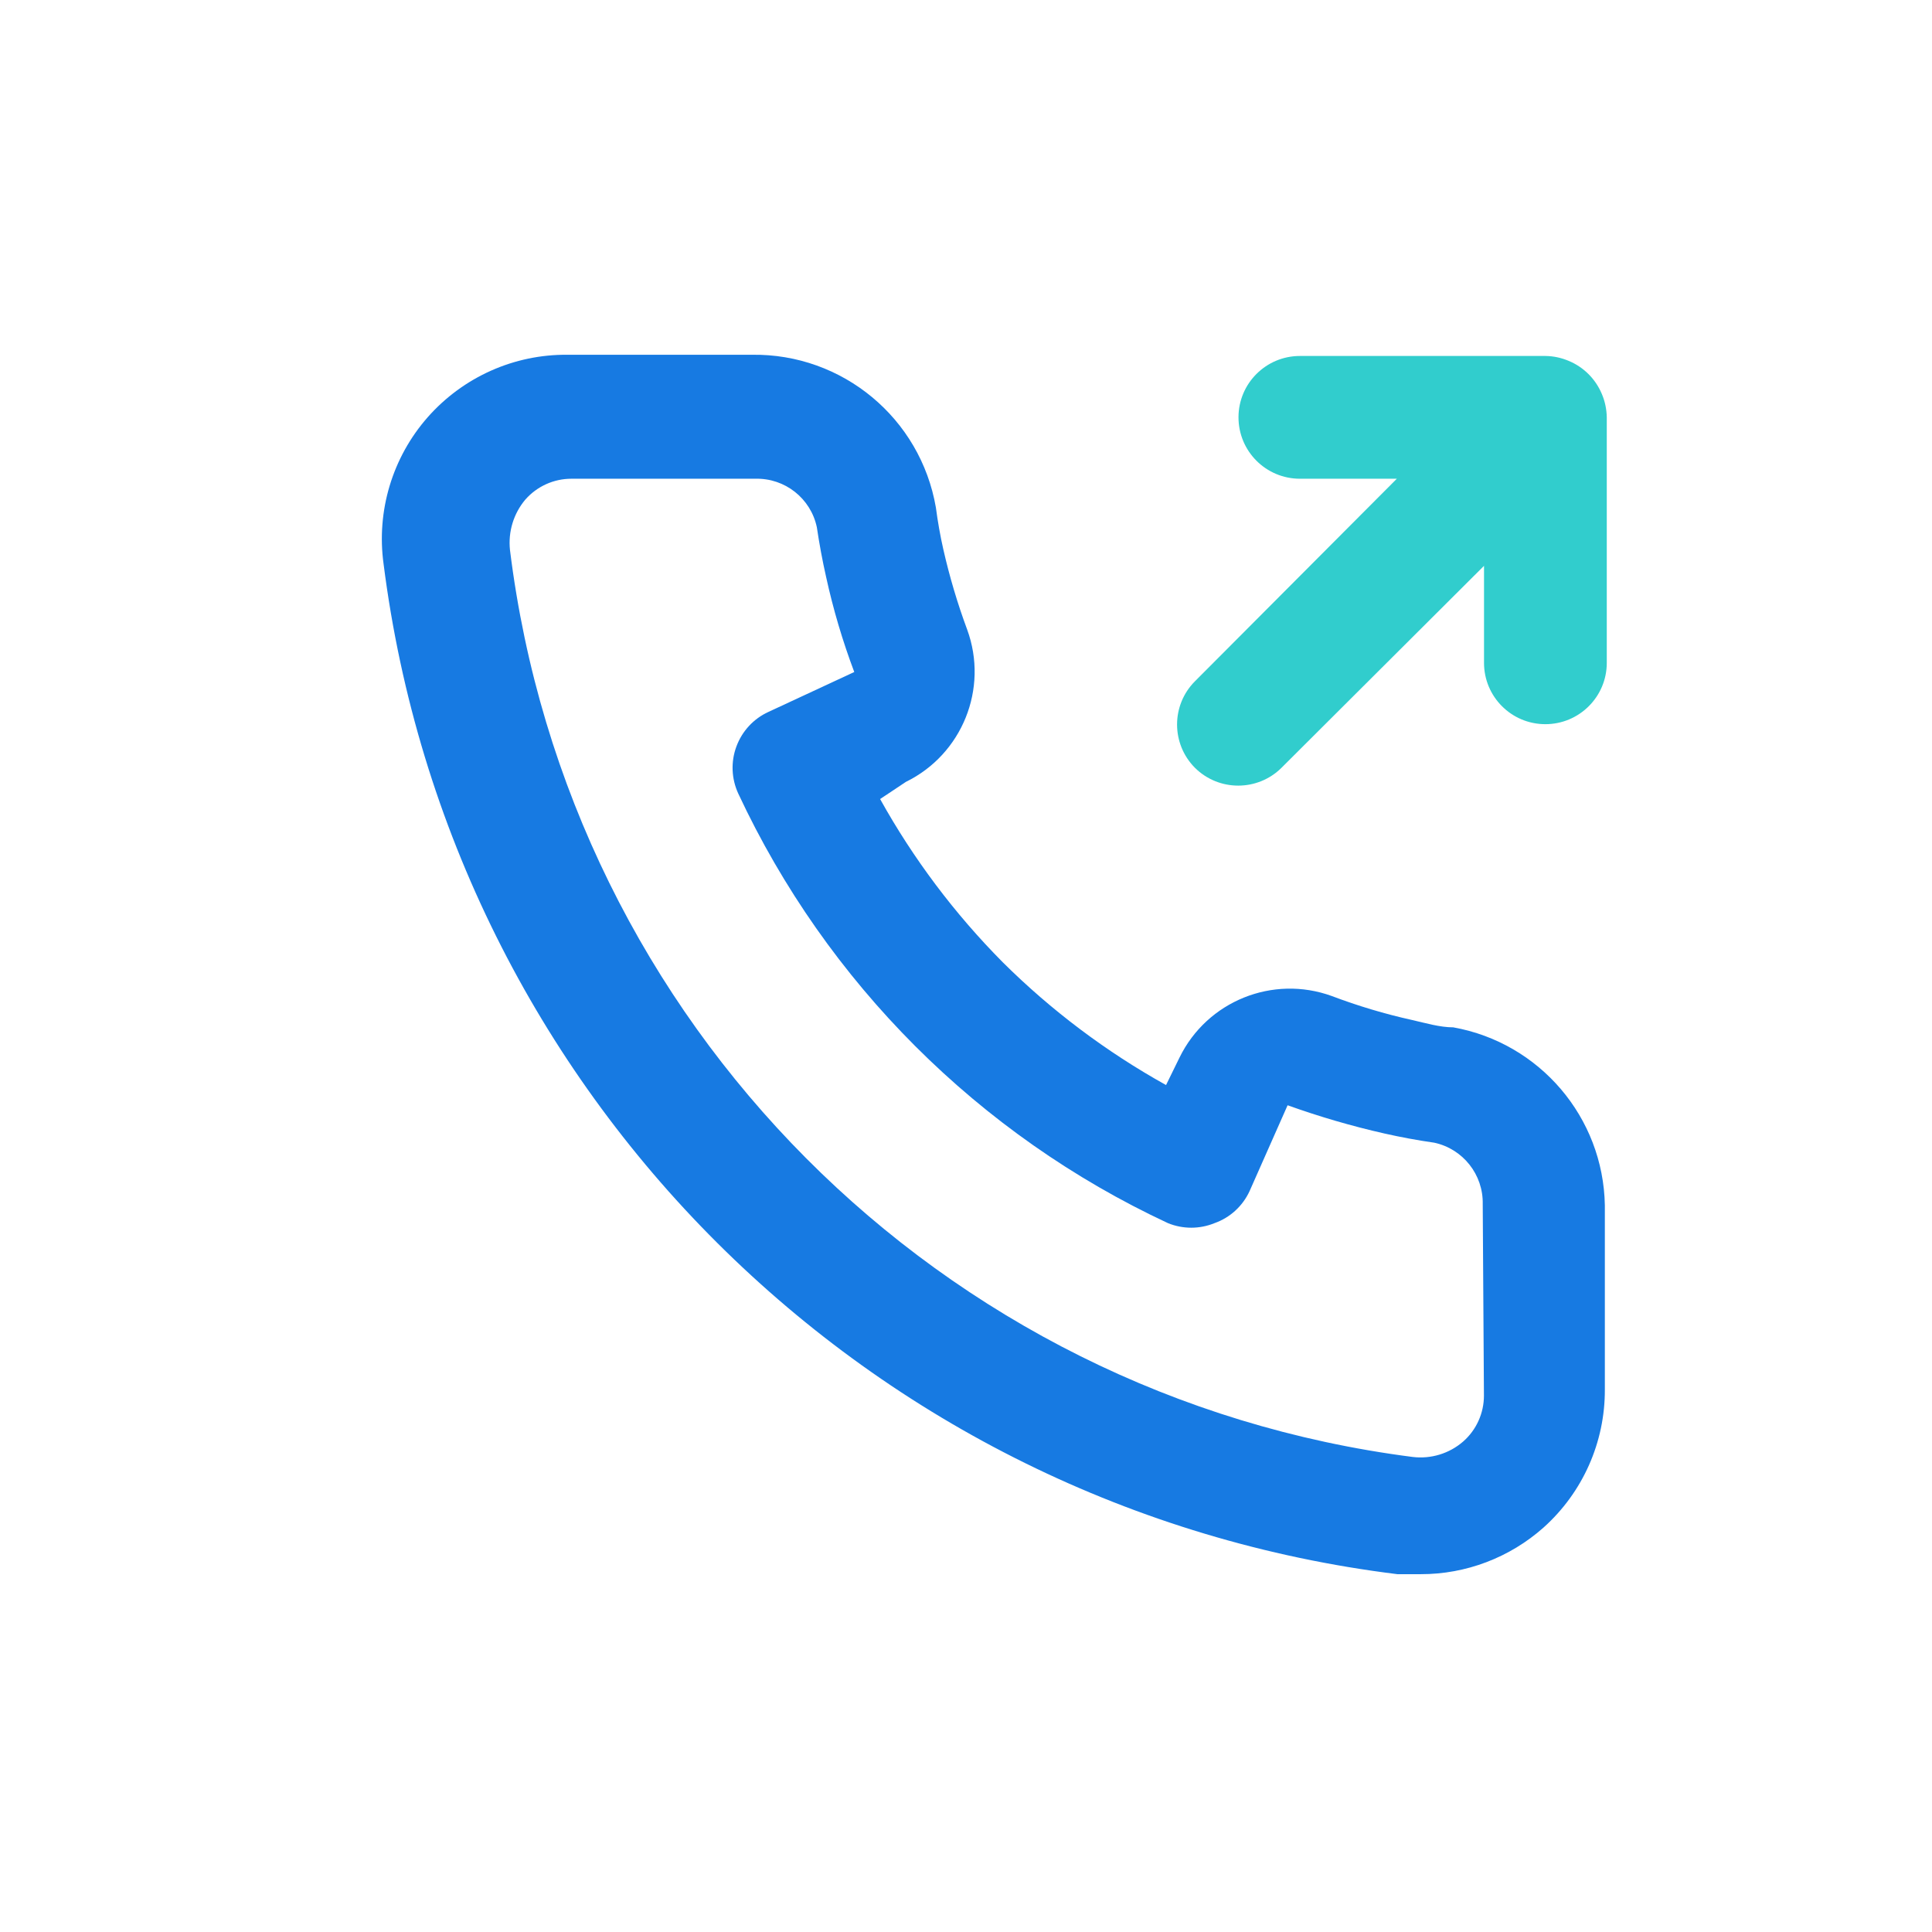 <svg width="24" height="24" viewBox="0 0 24 24" fill="none" xmlns="http://www.w3.org/2000/svg">
<path fill-rule="evenodd" clip-rule="evenodd" d="M18.053 12.762C17.886 12.762 17.71 12.709 17.542 12.671C17.203 12.596 16.869 12.496 16.544 12.373C15.811 12.107 14.996 12.436 14.653 13.136L14.485 13.479C13.743 13.066 13.06 12.553 12.457 11.954C11.859 11.351 11.346 10.669 10.933 9.926L11.253 9.713C11.953 9.37 12.282 8.554 12.015 7.822C11.894 7.496 11.795 7.162 11.718 6.823C11.68 6.656 11.649 6.48 11.626 6.305C11.435 5.195 10.465 4.39 9.339 4.407H7.052C6.387 4.4 5.753 4.684 5.313 5.183C4.874 5.682 4.674 6.348 4.765 7.006C5.6 13.577 10.786 18.743 17.359 19.555H17.649C18.211 19.556 18.754 19.349 19.174 18.976C19.662 18.539 19.939 17.915 19.936 17.26V14.973C19.917 13.881 19.128 12.955 18.053 12.762ZM18.434 17.337C18.434 17.555 18.34 17.764 18.175 17.908C18.003 18.057 17.776 18.126 17.55 18.099C11.677 17.346 7.061 12.708 6.335 6.831C6.311 6.605 6.38 6.379 6.526 6.206C6.671 6.041 6.879 5.947 7.098 5.947H9.385C9.751 5.938 10.071 6.191 10.147 6.549C10.178 6.757 10.216 6.963 10.262 7.166C10.35 7.568 10.467 7.963 10.612 8.348L9.545 8.844C9.361 8.928 9.218 9.083 9.148 9.273C9.077 9.463 9.086 9.674 9.171 9.858C10.269 12.208 12.158 14.097 14.508 15.194C14.694 15.27 14.902 15.27 15.088 15.194C15.28 15.126 15.436 14.983 15.522 14.798L15.995 13.73C16.389 13.871 16.791 13.989 17.199 14.081C17.403 14.127 17.608 14.165 17.817 14.195C18.174 14.272 18.427 14.592 18.419 14.958L18.434 17.337Z" fill="#177AE2"/>
<path d="M19.487 4.483C19.673 4.56 19.821 4.708 19.899 4.895C19.938 4.986 19.958 5.085 19.96 5.184V8.234C19.96 8.655 19.618 8.996 19.197 8.996C18.776 8.996 18.435 8.655 18.435 8.234V7.029L15.919 9.538C15.622 9.833 15.141 9.833 14.844 9.538C14.548 9.24 14.548 8.76 14.844 8.463L17.352 5.947H16.148C15.727 5.947 15.385 5.606 15.385 5.184C15.385 4.763 15.727 4.422 16.148 4.422H19.197C19.297 4.423 19.395 4.444 19.487 4.483Z" fill="#31CDCD"/>
</svg>
